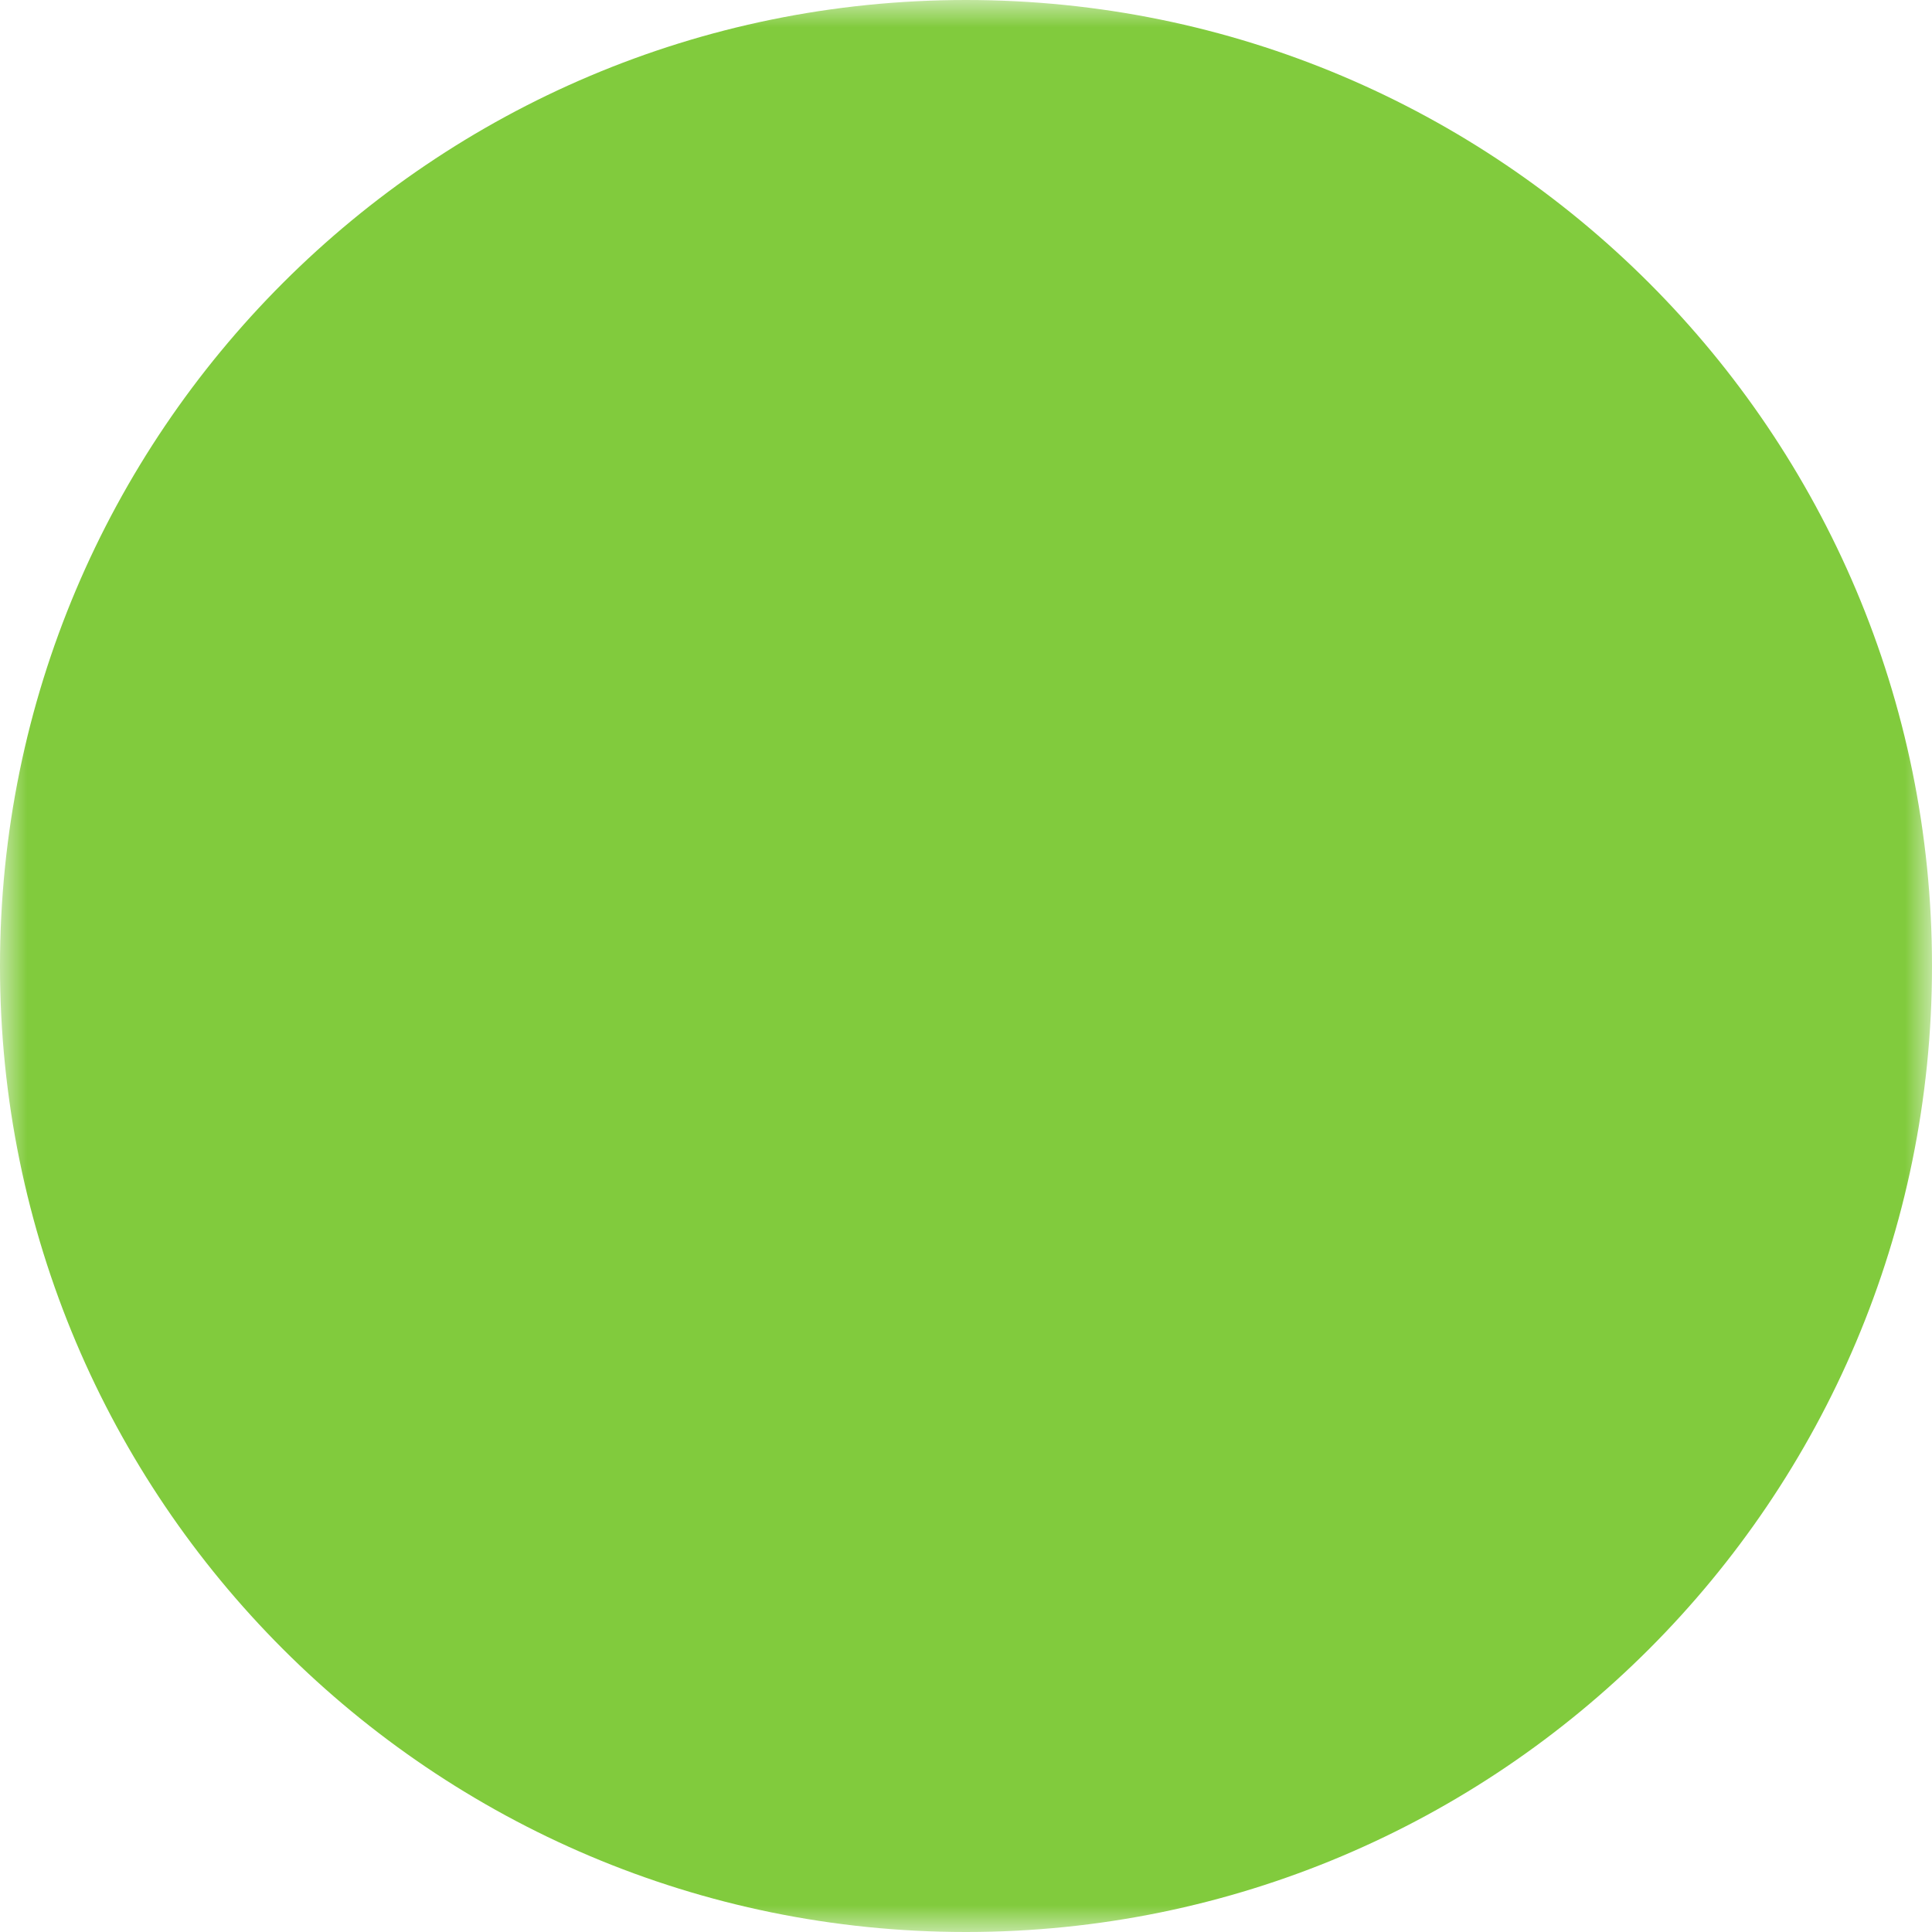 <svg width="36" height="36" viewBox="0 0 36 36" fill="none" xmlns="http://www.w3.org/2000/svg">
<g clip-path="url(#clip0_134_21)">
<mask id="mask0_134_21" style="mask-type:luminance" maskUnits="userSpaceOnUse" x="0" y="0" width="36" height="36">
<path d="M0 0H36V36H0V0Z" fill="white"/>
<path fill-rule="evenodd" clip-rule="evenodd" d="M5.538 19.384C4.264 19.384 3.666 17.81 4.619 16.965L17.08 5.888C17.334 5.663 17.661 5.539 18 5.539C18.338 5.539 18.666 5.663 18.919 5.888L31.381 16.965C32.333 17.81 31.734 19.384 30.461 19.384H29.076V29.076C29.076 29.444 28.931 29.796 28.671 30.056C28.411 30.315 28.059 30.461 27.692 30.461H8.307C7.94 30.461 7.588 30.315 7.328 30.056C7.069 29.796 6.923 29.444 6.923 29.076V19.384H5.538ZM13.846 27.692V20.769C13.846 20.402 13.992 20.049 14.251 19.79C14.511 19.53 14.863 19.384 15.23 19.384H20.769C21.136 19.384 21.488 19.53 21.748 19.79C22.008 20.049 22.153 20.402 22.153 20.769V27.692H26.307V18C26.307 17.753 26.373 17.511 26.497 17.299C26.622 17.086 26.801 16.911 27.016 16.791L18 8.774L8.983 16.791C9.198 16.911 9.377 17.086 9.502 17.299C9.626 17.511 9.692 17.753 9.692 18V27.692H13.846ZM16.615 27.692V22.153H19.384V27.692H16.615Z" fill="black"/>
</mask>
<g mask="url(#mask0_134_21)">
<path d="M18 36C27.941 36 36 27.941 36 18C36 8.059 27.941 0 18 0C8.059 0 0 8.059 0 18C0 27.941 8.059 36 18 36Z" fill="#81CB3D"/>
</g>
</g>
<defs>
<clipPath id="clip0_134_21">
<rect width="36" height="36" fill="white"/>
</clipPath>
</defs>
</svg>
